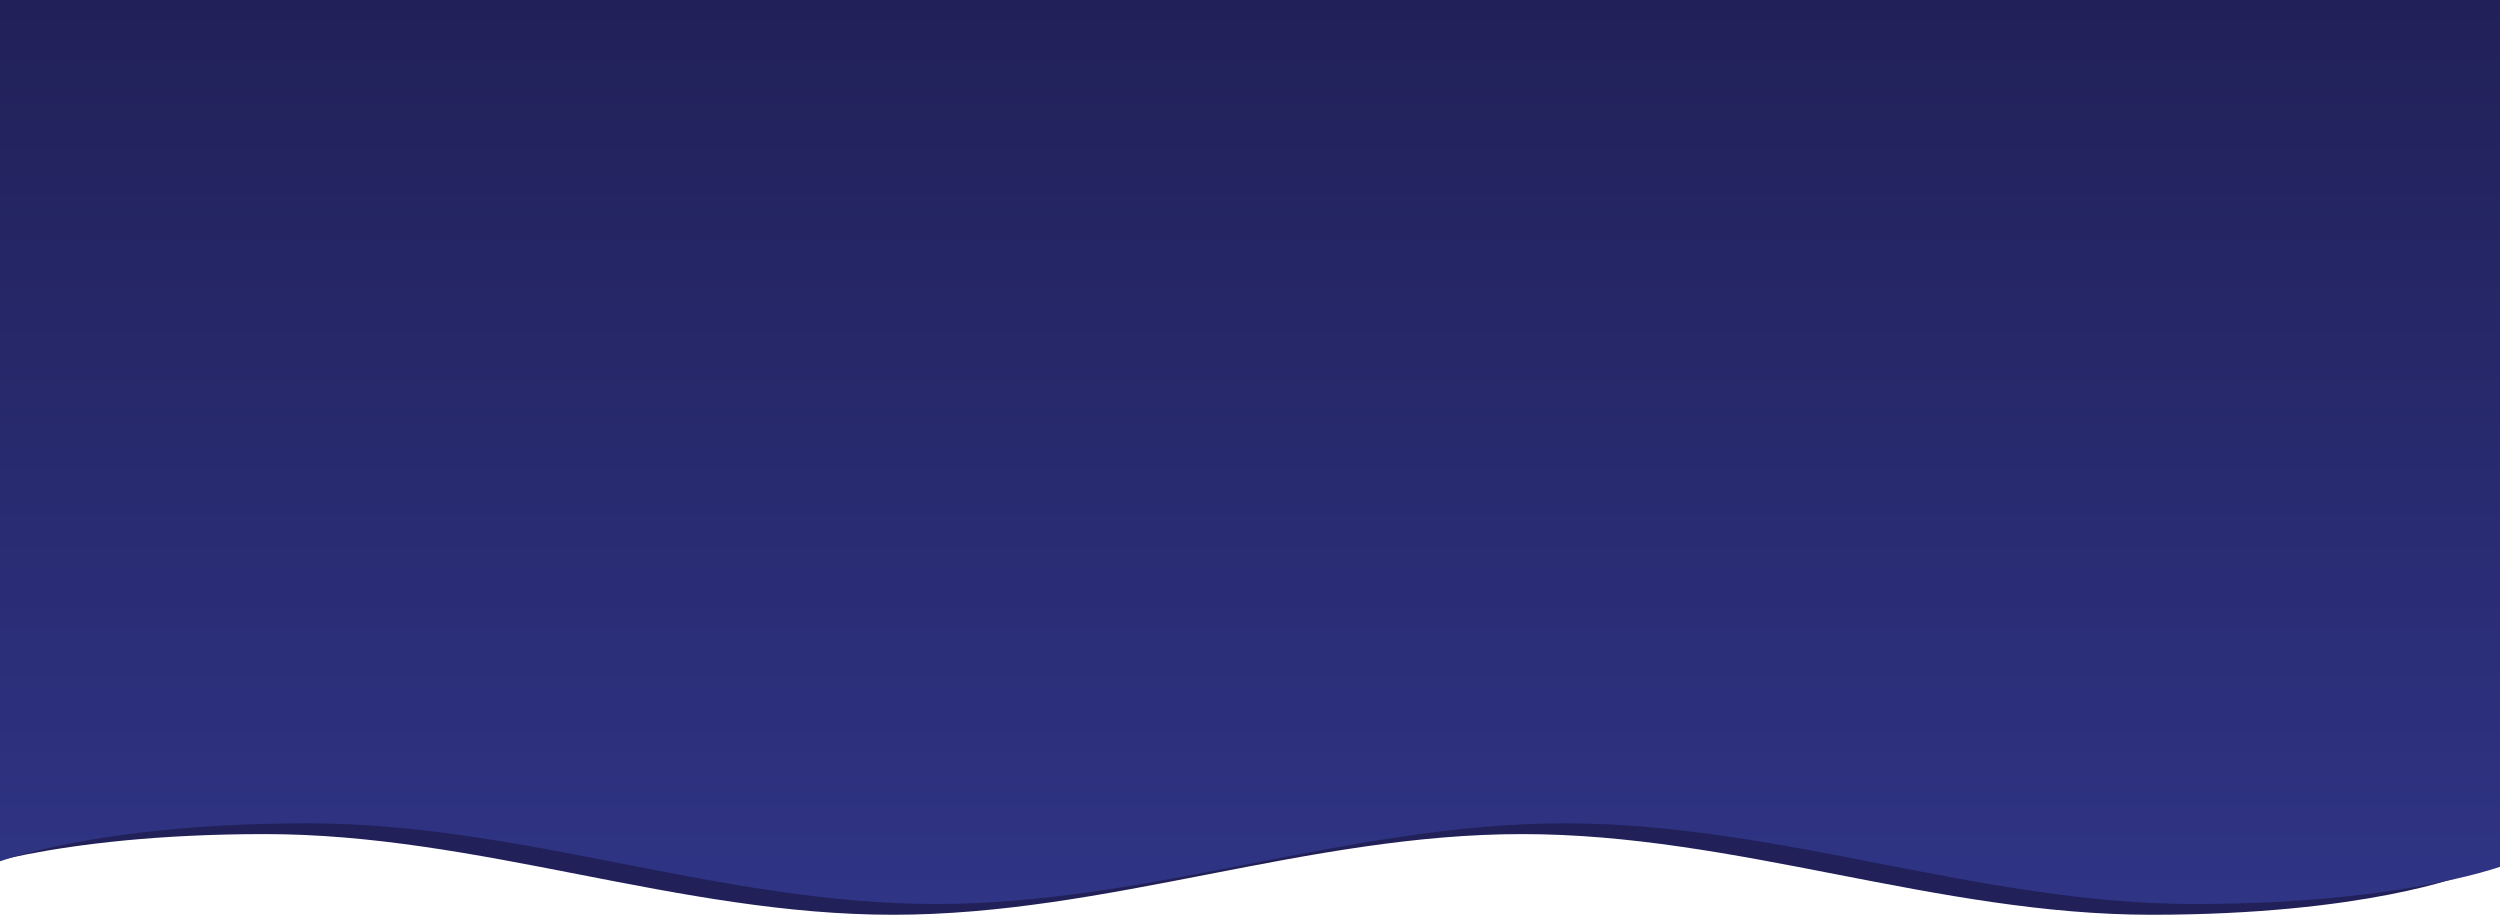 <?xml version="1.0" encoding="utf-8"?>
<!-- Generator: Adobe Illustrator 16.0.1, SVG Export Plug-In . SVG Version: 6.00 Build 0)  -->
<!DOCTYPE svg PUBLIC "-//W3C//DTD SVG 1.1//EN" "http://www.w3.org/Graphics/SVG/1.1/DTD/svg11.dtd">
<svg version="1.1" id="Layer_1" xmlns="http://www.w3.org/2000/svg" xmlns:xlink="http://www.w3.org/1999/xlink" x="0px" y="0px"
	 width="2324.508px" height="850.547px" viewBox="0 -700.547 2324.508 850.547"
	 enable-background="new 0 -700.547 2324.508 850.547" xml:space="preserve">
<g>
	<path fill="#212058" d="M-46.148-700.547V75v37.5c0,0,93-37.5,292.5-37.5c199.5,0,384.5,75,584,75s385.5-75,585-75s385.5,75,585,75
		s292.5-37.5,292.5-37.5V75v-775.547H-46.148z"/>
	
		<linearGradient id="SVGID_1_" gradientUnits="userSpaceOnUse" x1="1163.383" y1="11.008" x2="1163.383" y2="861.555" gradientTransform="matrix(1 0 0 -1 0 151)">
		<stop  offset="0" style="stop-color:#2F3485"/>
		<stop  offset="1" style="stop-color:#212058"/>
	</linearGradient>
	<path fill="url(#SVGID_1_)" d="M-6.117-710.555V64.992v37.5c0,0,93-37.5,292.5-37.5s384.5,75,584,75s385.5-75,585-75
		s385.5,75,585,75s292.5-37.5,292.5-37.5v-37.5v-775.547H-6.117z"/>
</g>
</svg>
